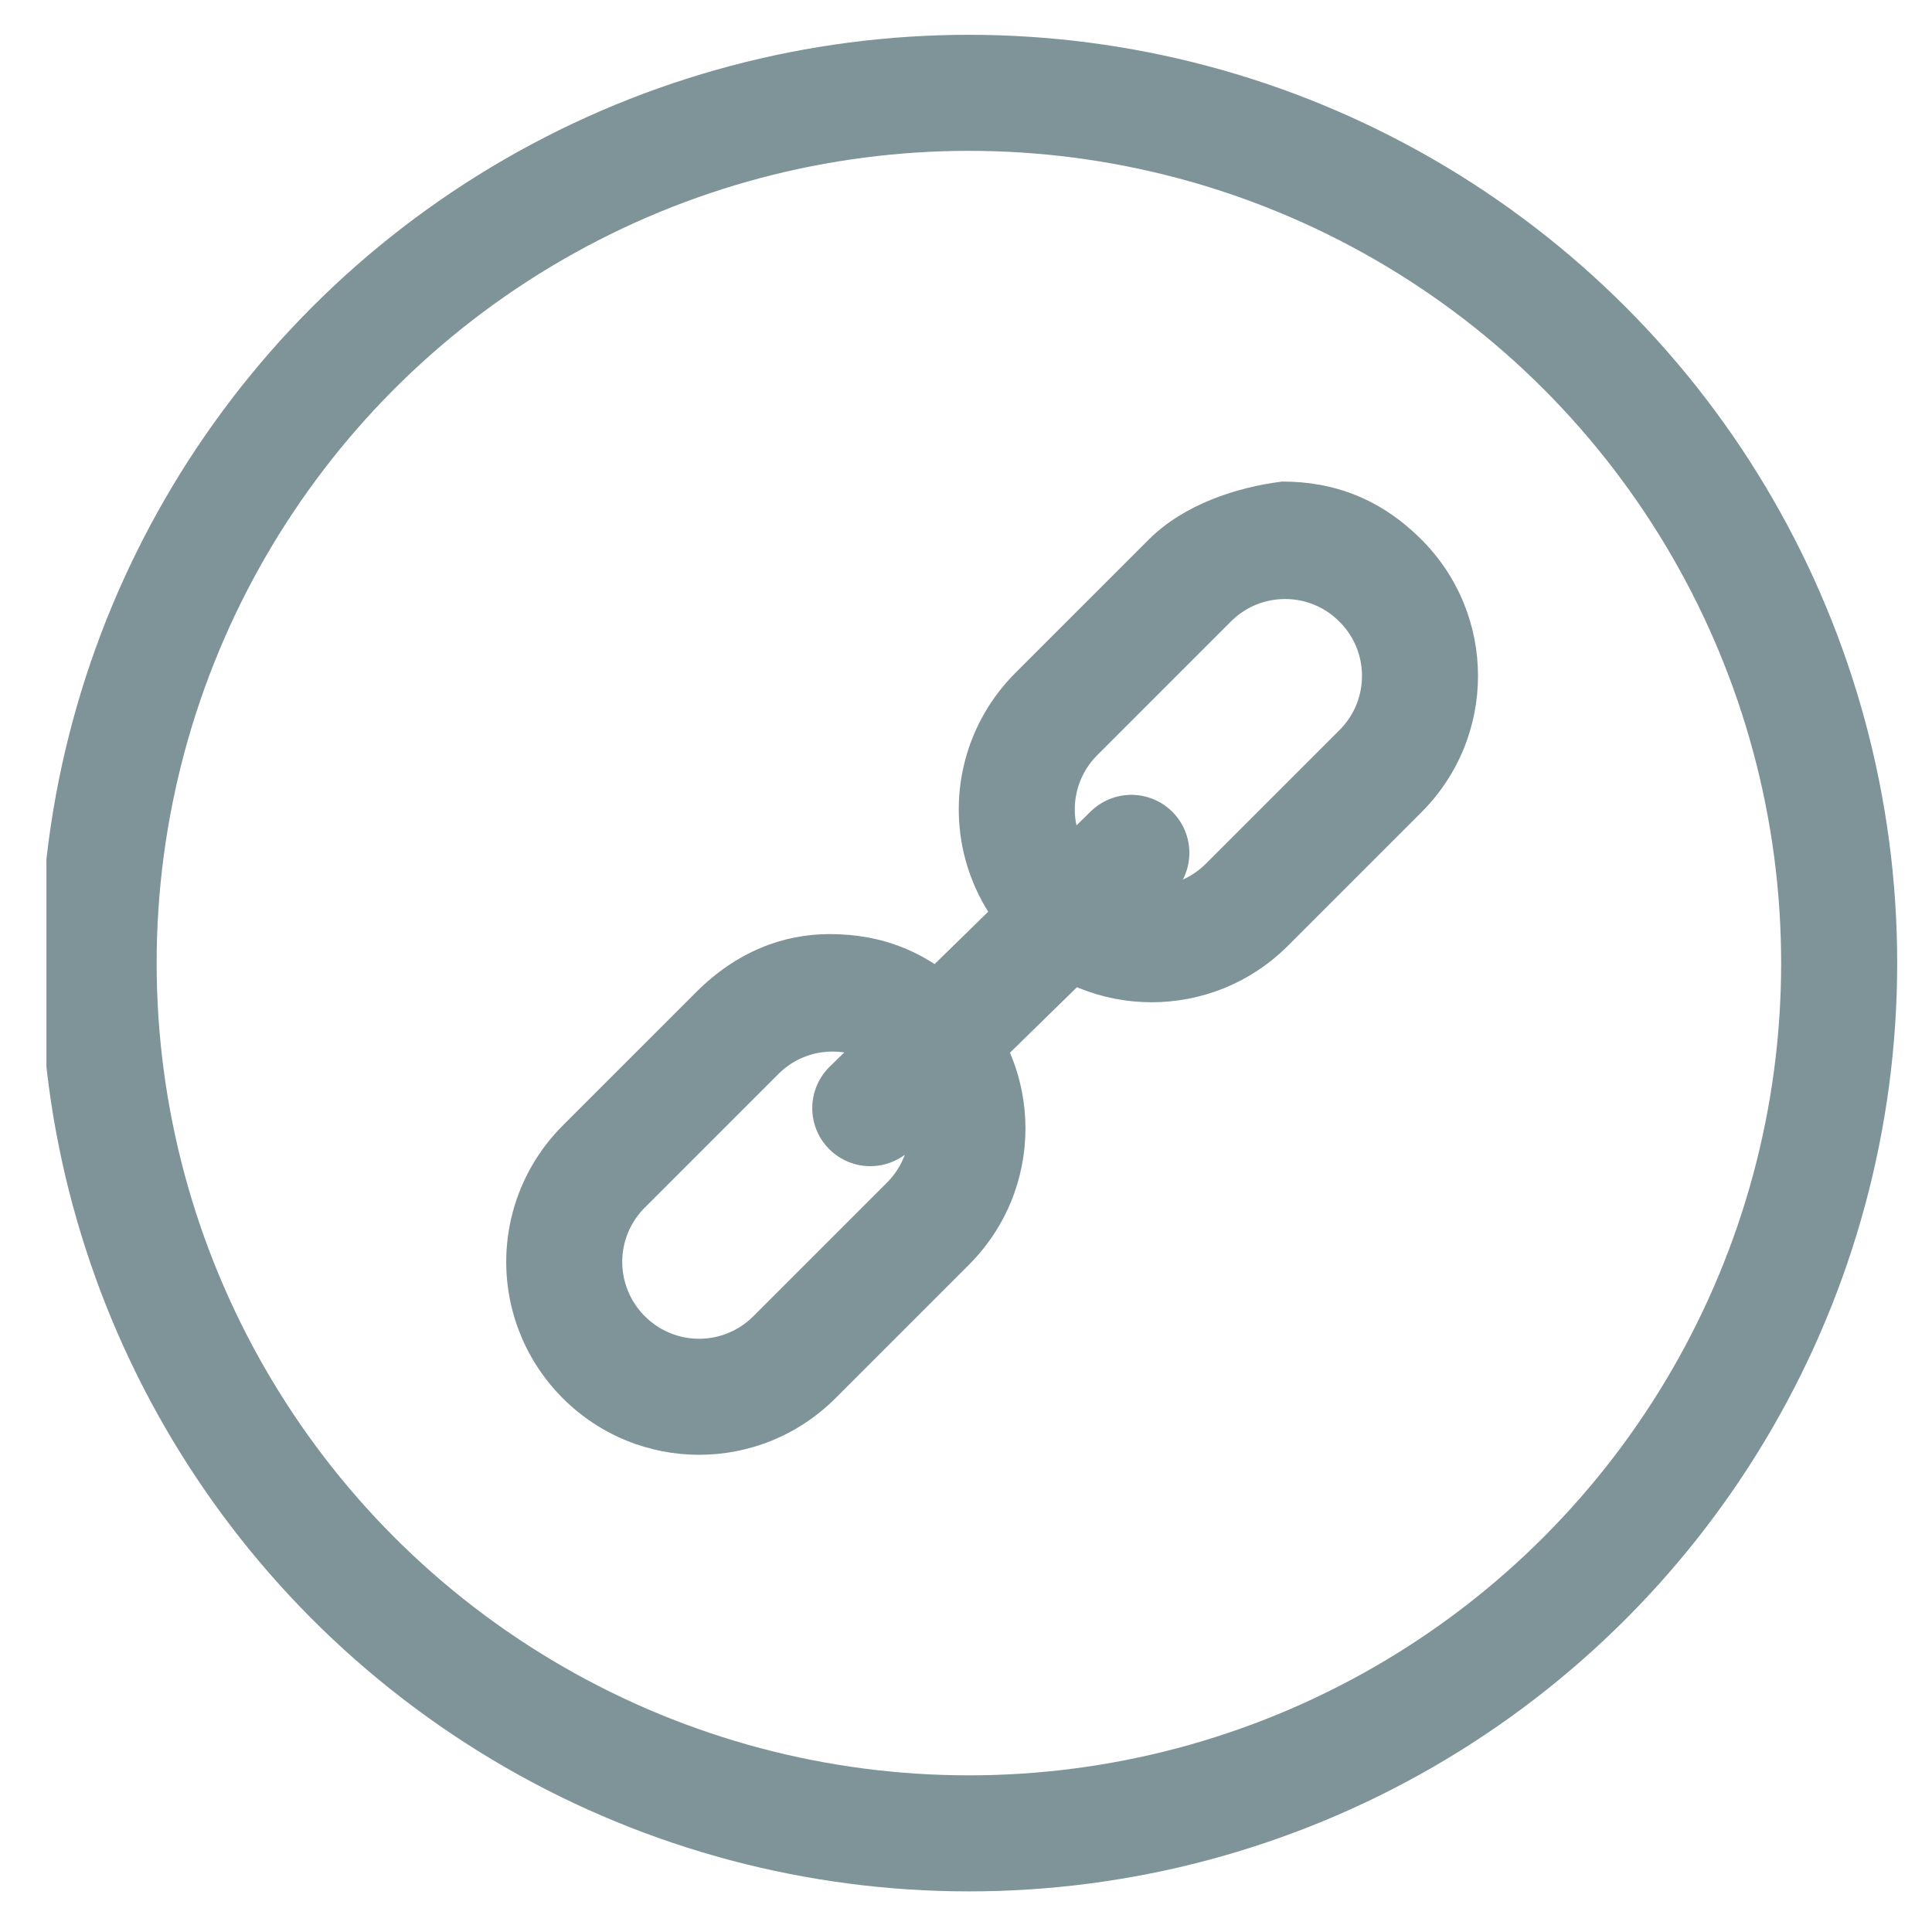 <svg xmlns="http://www.w3.org/2000/svg" xmlns:xlink="http://www.w3.org/1999/xlink" viewBox="0 0 33.3 33.3"><defs><path id="a" d="M19.8 9.3l-2.3 2.3a3.32 3.32 0 0 0 0 4.7c1.3 1.3 3.4 1.3 4.7 0l2.3-2.3c1.3-1.3 1.3-3.4 0-4.7-.7-.7-1.5-1-2.4-1-.8.1-1.7.4-2.3 1"/></defs><clipPath id="b"><use xlink:href="#a" overflow="visible"/></clipPath><path clip-path="url(#b)" fill="none" stroke="#7E9498" stroke-width="4" stroke-linecap="round" stroke-linejoin="round" stroke-miterlimit="10" d="M19.8 9.3c1.3-1.3 3.4-1.3 4.7 0 1.3 1.3 1.3 3.4 0 4.7l-2.3 2.3a3.32 3.32 0 0 1-4.7 0 3.32 3.32 0 0 1 0-4.7l2.3-2.3z"/><defs><path id="c" d="M12 17.1l-2.3 2.3a3.32 3.32 0 0 0 0 4.7c1.3 1.3 3.4 1.3 4.7 0l2.3-2.3c1.3-1.3 1.3-3.4 0-4.7-.7-.7-1.5-1-2.4-1-.8 0-1.6.3-2.3 1"/></defs><clipPath id="d"><use xlink:href="#c" overflow="visible"/></clipPath><path clip-path="url(#d)" fill="none" stroke="#7E9498" stroke-width="4" stroke-linecap="round" stroke-linejoin="round" stroke-miterlimit="10" d="M12 17.1c1.3-1.3 3.4-1.3 4.7 0 1.3 1.3 1.3 3.4 0 4.7l-2.3 2.3a3.32 3.32 0 0 1-4.7 0 3.32 3.32 0 0 1 0-4.7l2.3-2.3z"/><path fill="none" stroke="#7E9498" stroke-width="2" stroke-linecap="round" stroke-linejoin="round" stroke-miterlimit="10" d="M19.5 14.7L15 19.1"/><defs><path id="e" d="M.8.6h31.9v32H.8z"/></defs><clipPath id="f"><use xlink:href="#e" overflow="visible"/></clipPath><ellipse clip-path="url(#f)" fill="none" stroke="#7E9498" stroke-width="2" stroke-miterlimit="10" cx="16.7" cy="16.6" rx="15" ry="15"/></svg>